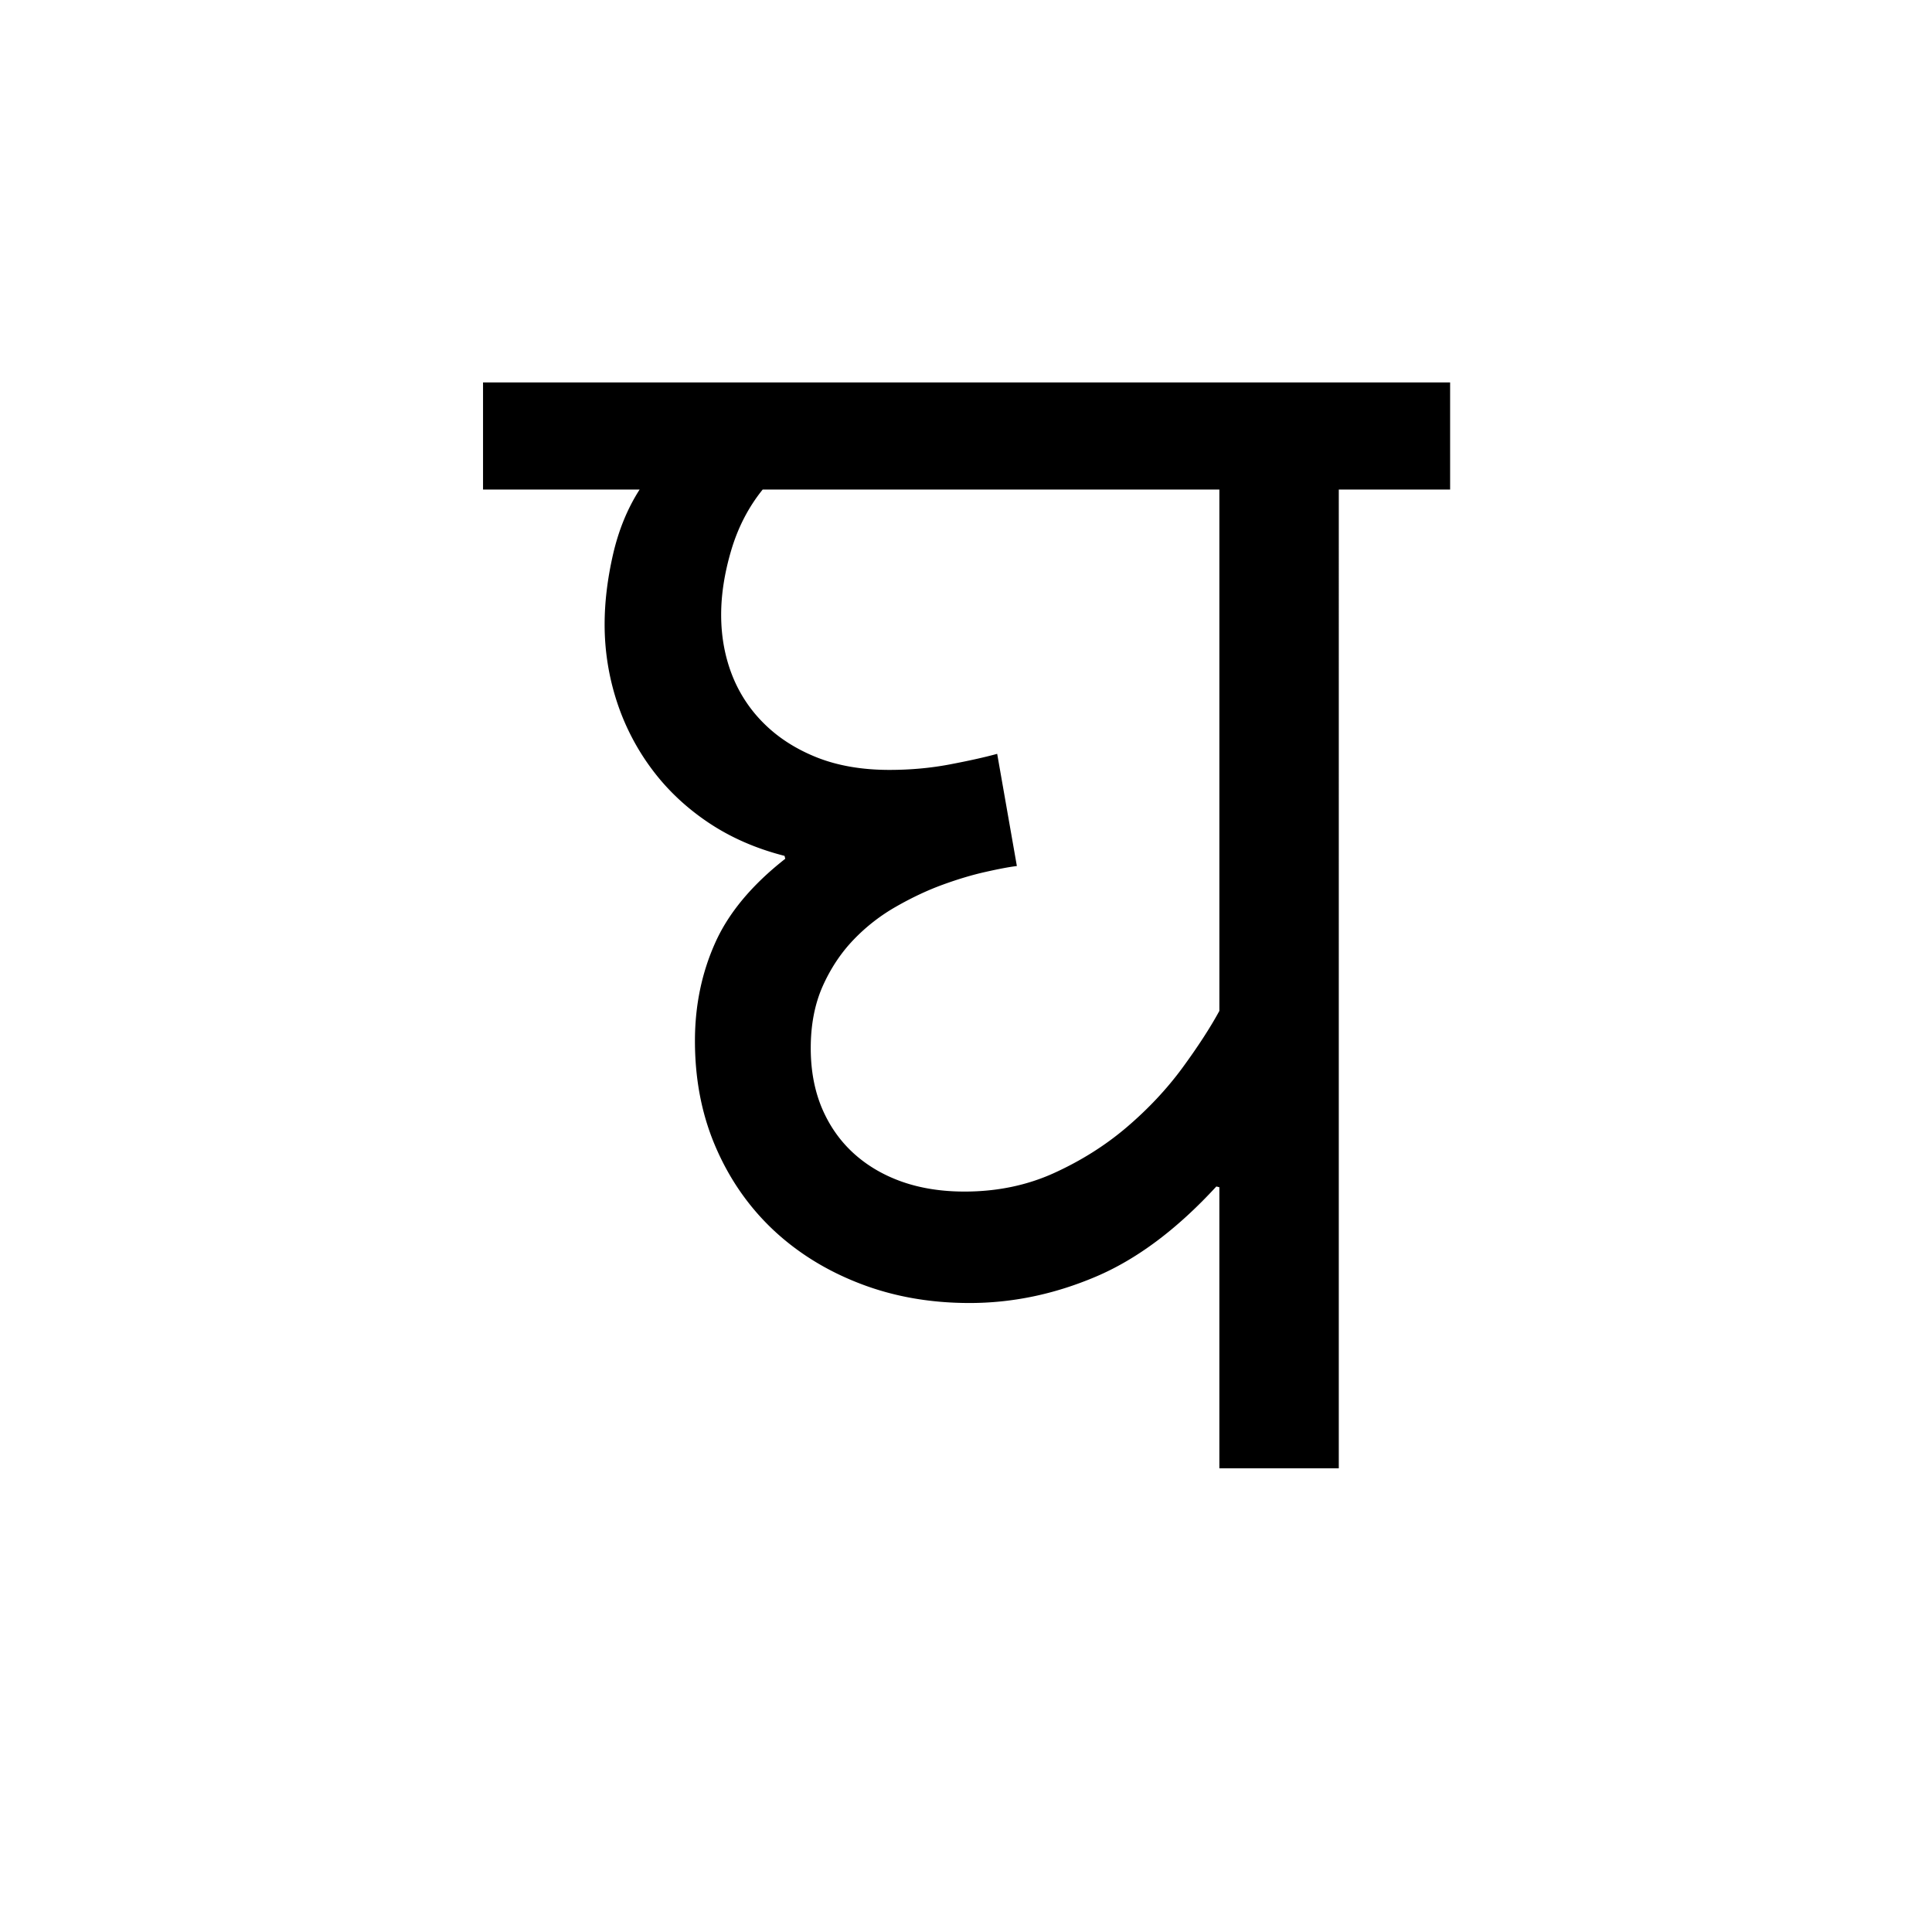 <?xml version='1.0' encoding='UTF-8'?>
<svg xmlns="http://www.w3.org/2000/svg" xmlns:xlink="http://www.w3.org/1999/xlink" width="250px" height="250px" viewBox="0 0 250 250" y="0px" x="0px" enable-background="new 0 0 250 250"><defs><symbol overflow="visible" id="a1147b8fa"><path d="M121.844-126.656h-14.406V0H91.983v-36.375l-.39-.094c-5.086 5.532-10.297 9.43-15.64 11.688-5.337 2.261-10.766 3.39-16.298 3.39-5.093 0-9.808-.832-14.14-2.5-4.336-1.664-8.09-3.988-11.266-6.968-3.168-2.989-5.648-6.555-7.438-10.703-1.792-4.145-2.687-8.727-2.687-13.75 0-4.532.863-8.739 2.594-12.626 1.726-3.894 4.758-7.539 9.093-10.937l-.093-.375c-3.711-.945-7.012-2.395-9.907-4.344-2.886-1.945-5.32-4.254-7.296-6.922a30.306 30.306 0 0 1-4.532-8.812 32.114 32.114 0 0 1-1.546-9.89c0-2.833.359-5.833 1.078-9 .726-3.177 1.879-5.989 3.453-8.438H-3.297v-13.86h125.14zm-88.953 0c-1.825 2.261-3.18 4.87-4.063 7.828-.875 2.95-1.312 5.742-1.312 8.375 0 2.773.468 5.367 1.406 7.781a17.993 17.993 0 0 0 4.203 6.36c1.852 1.824 4.129 3.273 6.828 4.343 2.707 1.063 5.817 1.594 9.328 1.594 2.707 0 5.301-.234 7.782-.703 2.476-.469 4.535-.926 6.171-1.375l2.547 14.516c-1.011.124-2.367.382-4.062.765-1.688.375-3.524.922-5.5 1.64-1.98.72-3.992 1.665-6.032 2.829a24.119 24.119 0 0 0-5.515 4.281c-1.637 1.7-2.977 3.711-4.016 6.031-1.031 2.325-1.547 4.996-1.547 8.016 0 2.887.485 5.48 1.453 7.781.977 2.293 2.348 4.242 4.11 5.844 1.758 1.594 3.848 2.82 6.266 3.672 2.414.844 5.101 1.266 8.062 1.266 4.207 0 8.066-.797 11.578-2.391 3.52-1.602 6.66-3.582 9.422-5.938 2.77-2.363 5.16-4.91 7.172-7.64 2.008-2.739 3.613-5.207 4.812-7.407v-67.468zm0 0"/></symbol></defs><use xlink:href="#a1147b8fa" x="65.801" y="190"/></svg>